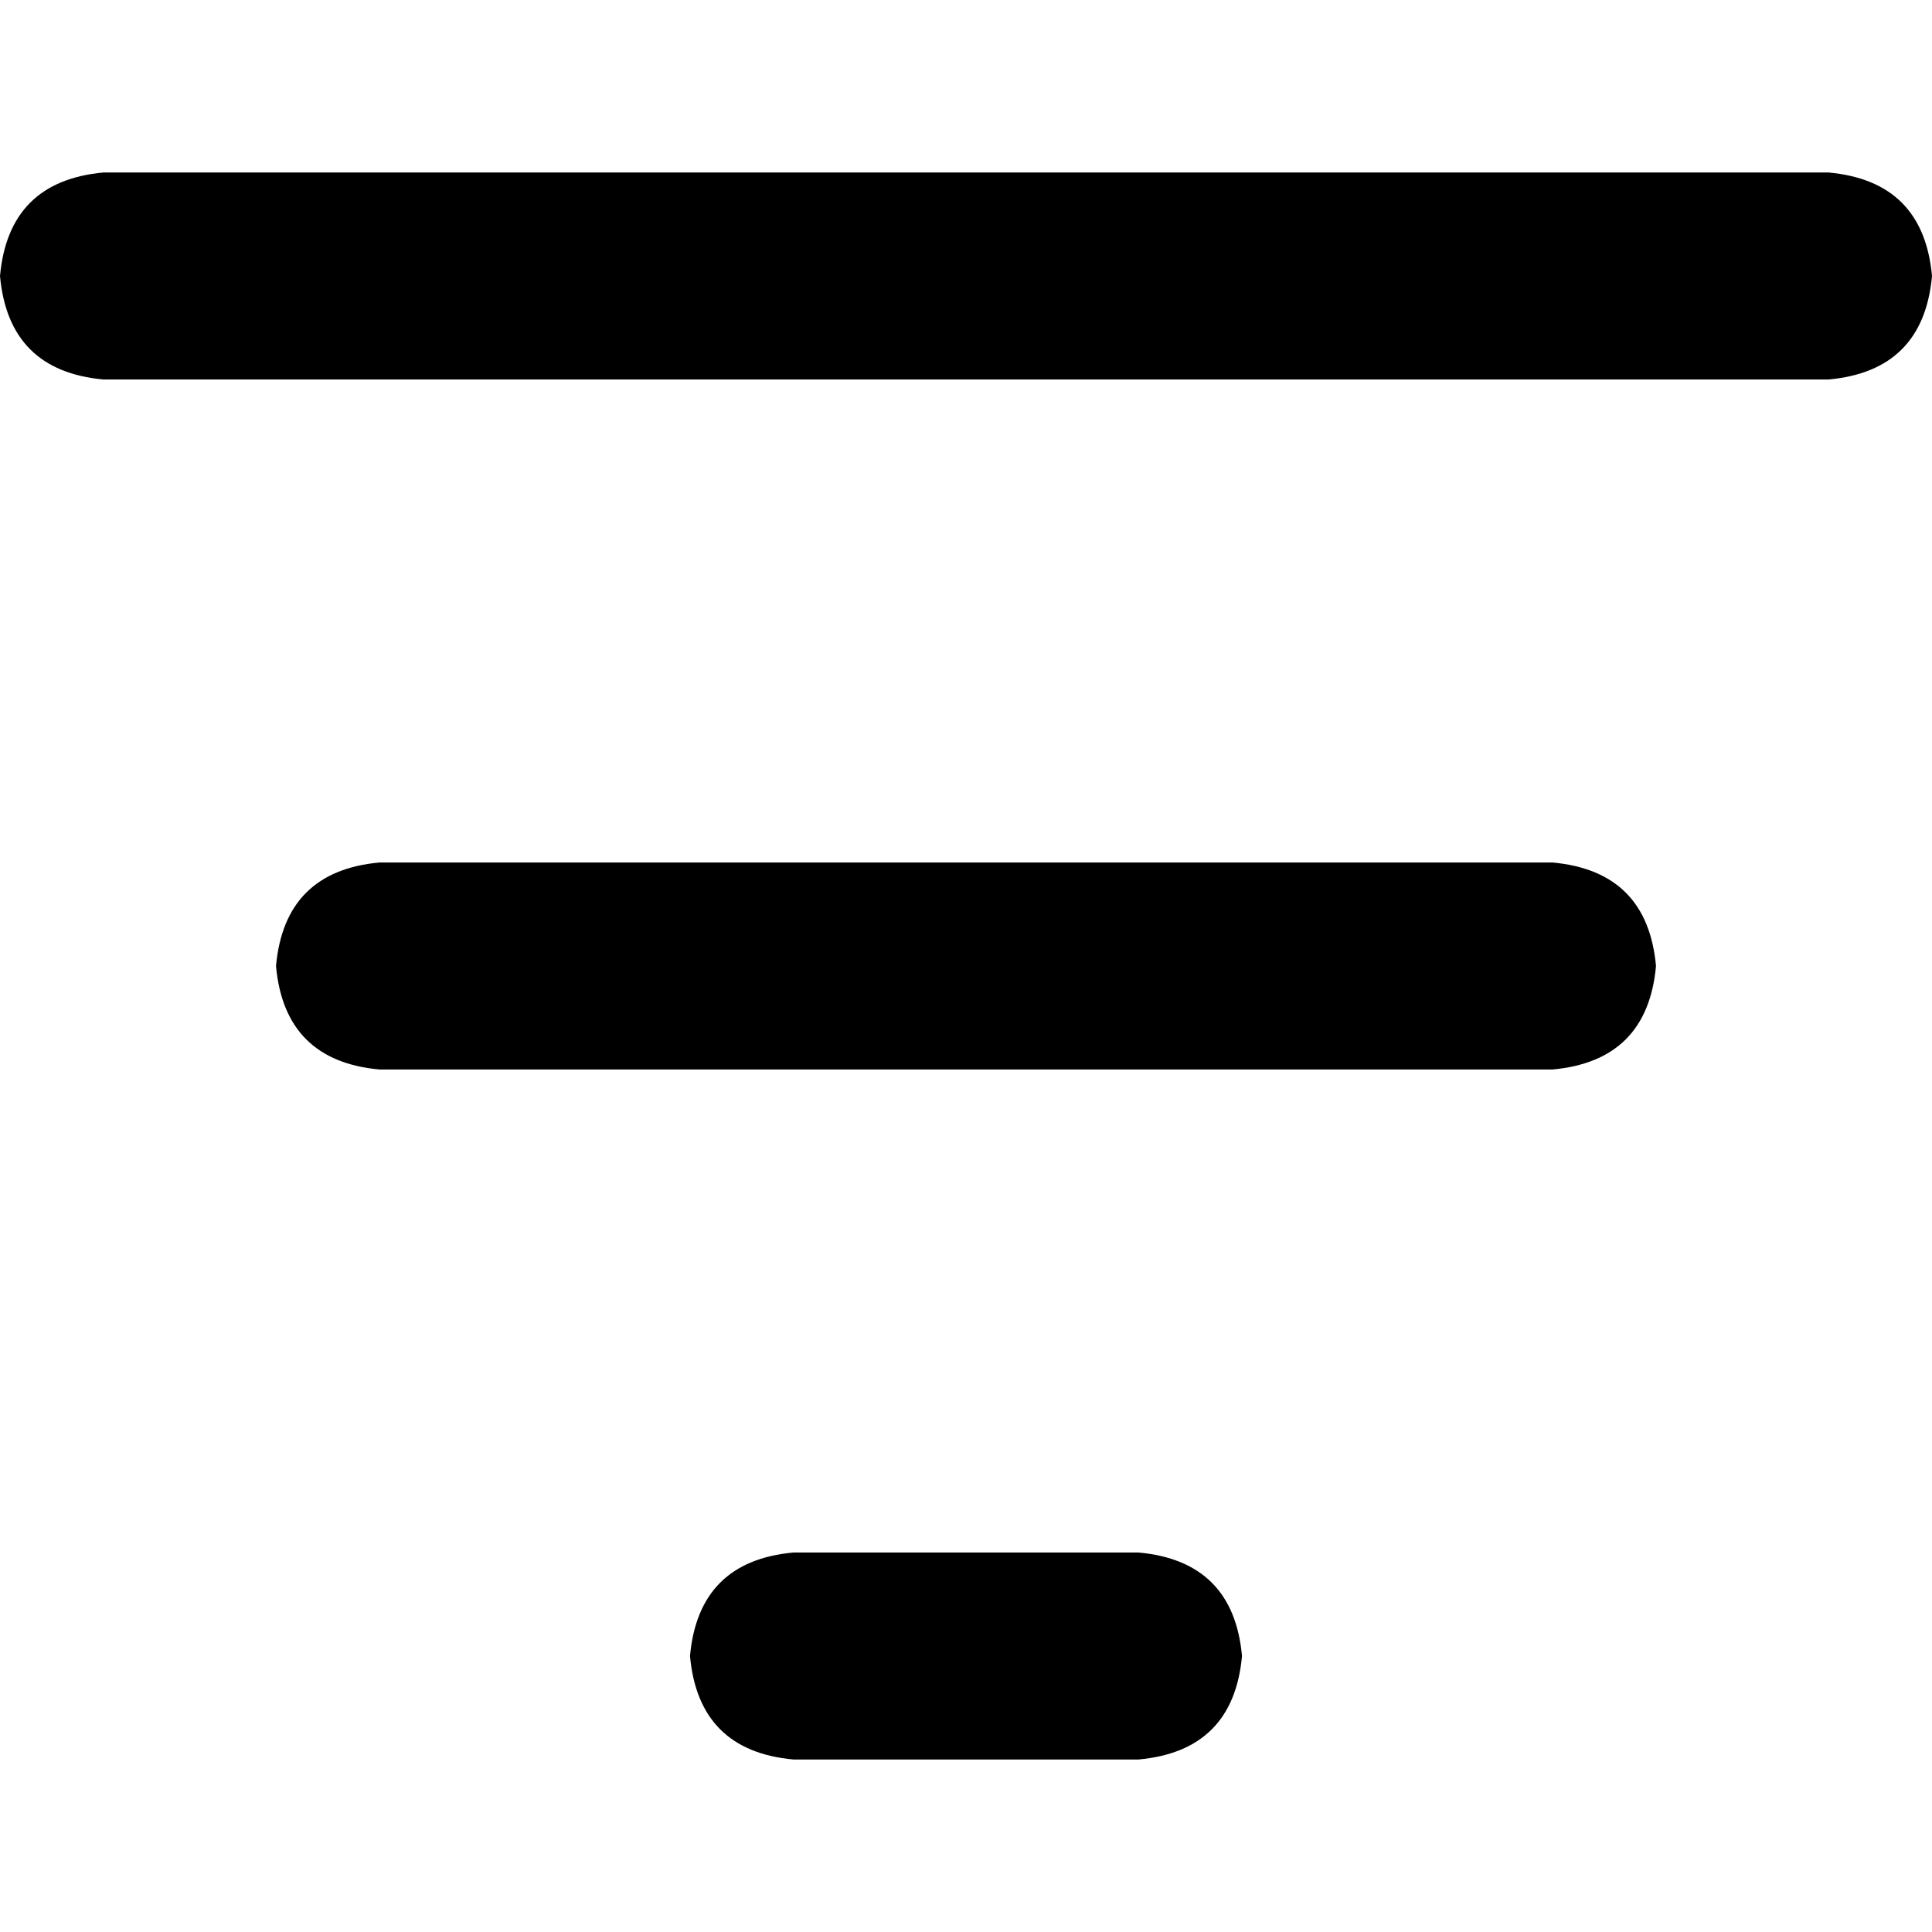 <svg xmlns="http://www.w3.org/2000/svg" viewBox="0 0 512 512">
  <path d="M 0 73.143 Q 2.286 48 27.429 45.714 L 484.571 45.714 L 484.571 45.714 Q 509.714 48 512 73.143 Q 509.714 98.286 484.571 100.571 L 27.429 100.571 L 27.429 100.571 Q 2.286 98.286 0 73.143 L 0 73.143 Z M 73.143 256 Q 75.429 230.857 100.571 228.571 L 411.429 228.571 L 411.429 228.571 Q 436.571 230.857 438.857 256 Q 436.571 281.143 411.429 283.429 L 100.571 283.429 L 100.571 283.429 Q 75.429 281.143 73.143 256 L 73.143 256 Z M 329.143 438.857 Q 326.857 464 301.714 466.286 L 210.286 466.286 L 210.286 466.286 Q 185.143 464 182.857 438.857 Q 185.143 413.714 210.286 411.429 L 301.714 411.429 L 301.714 411.429 Q 326.857 413.714 329.143 438.857 L 329.143 438.857 Z" />
</svg>